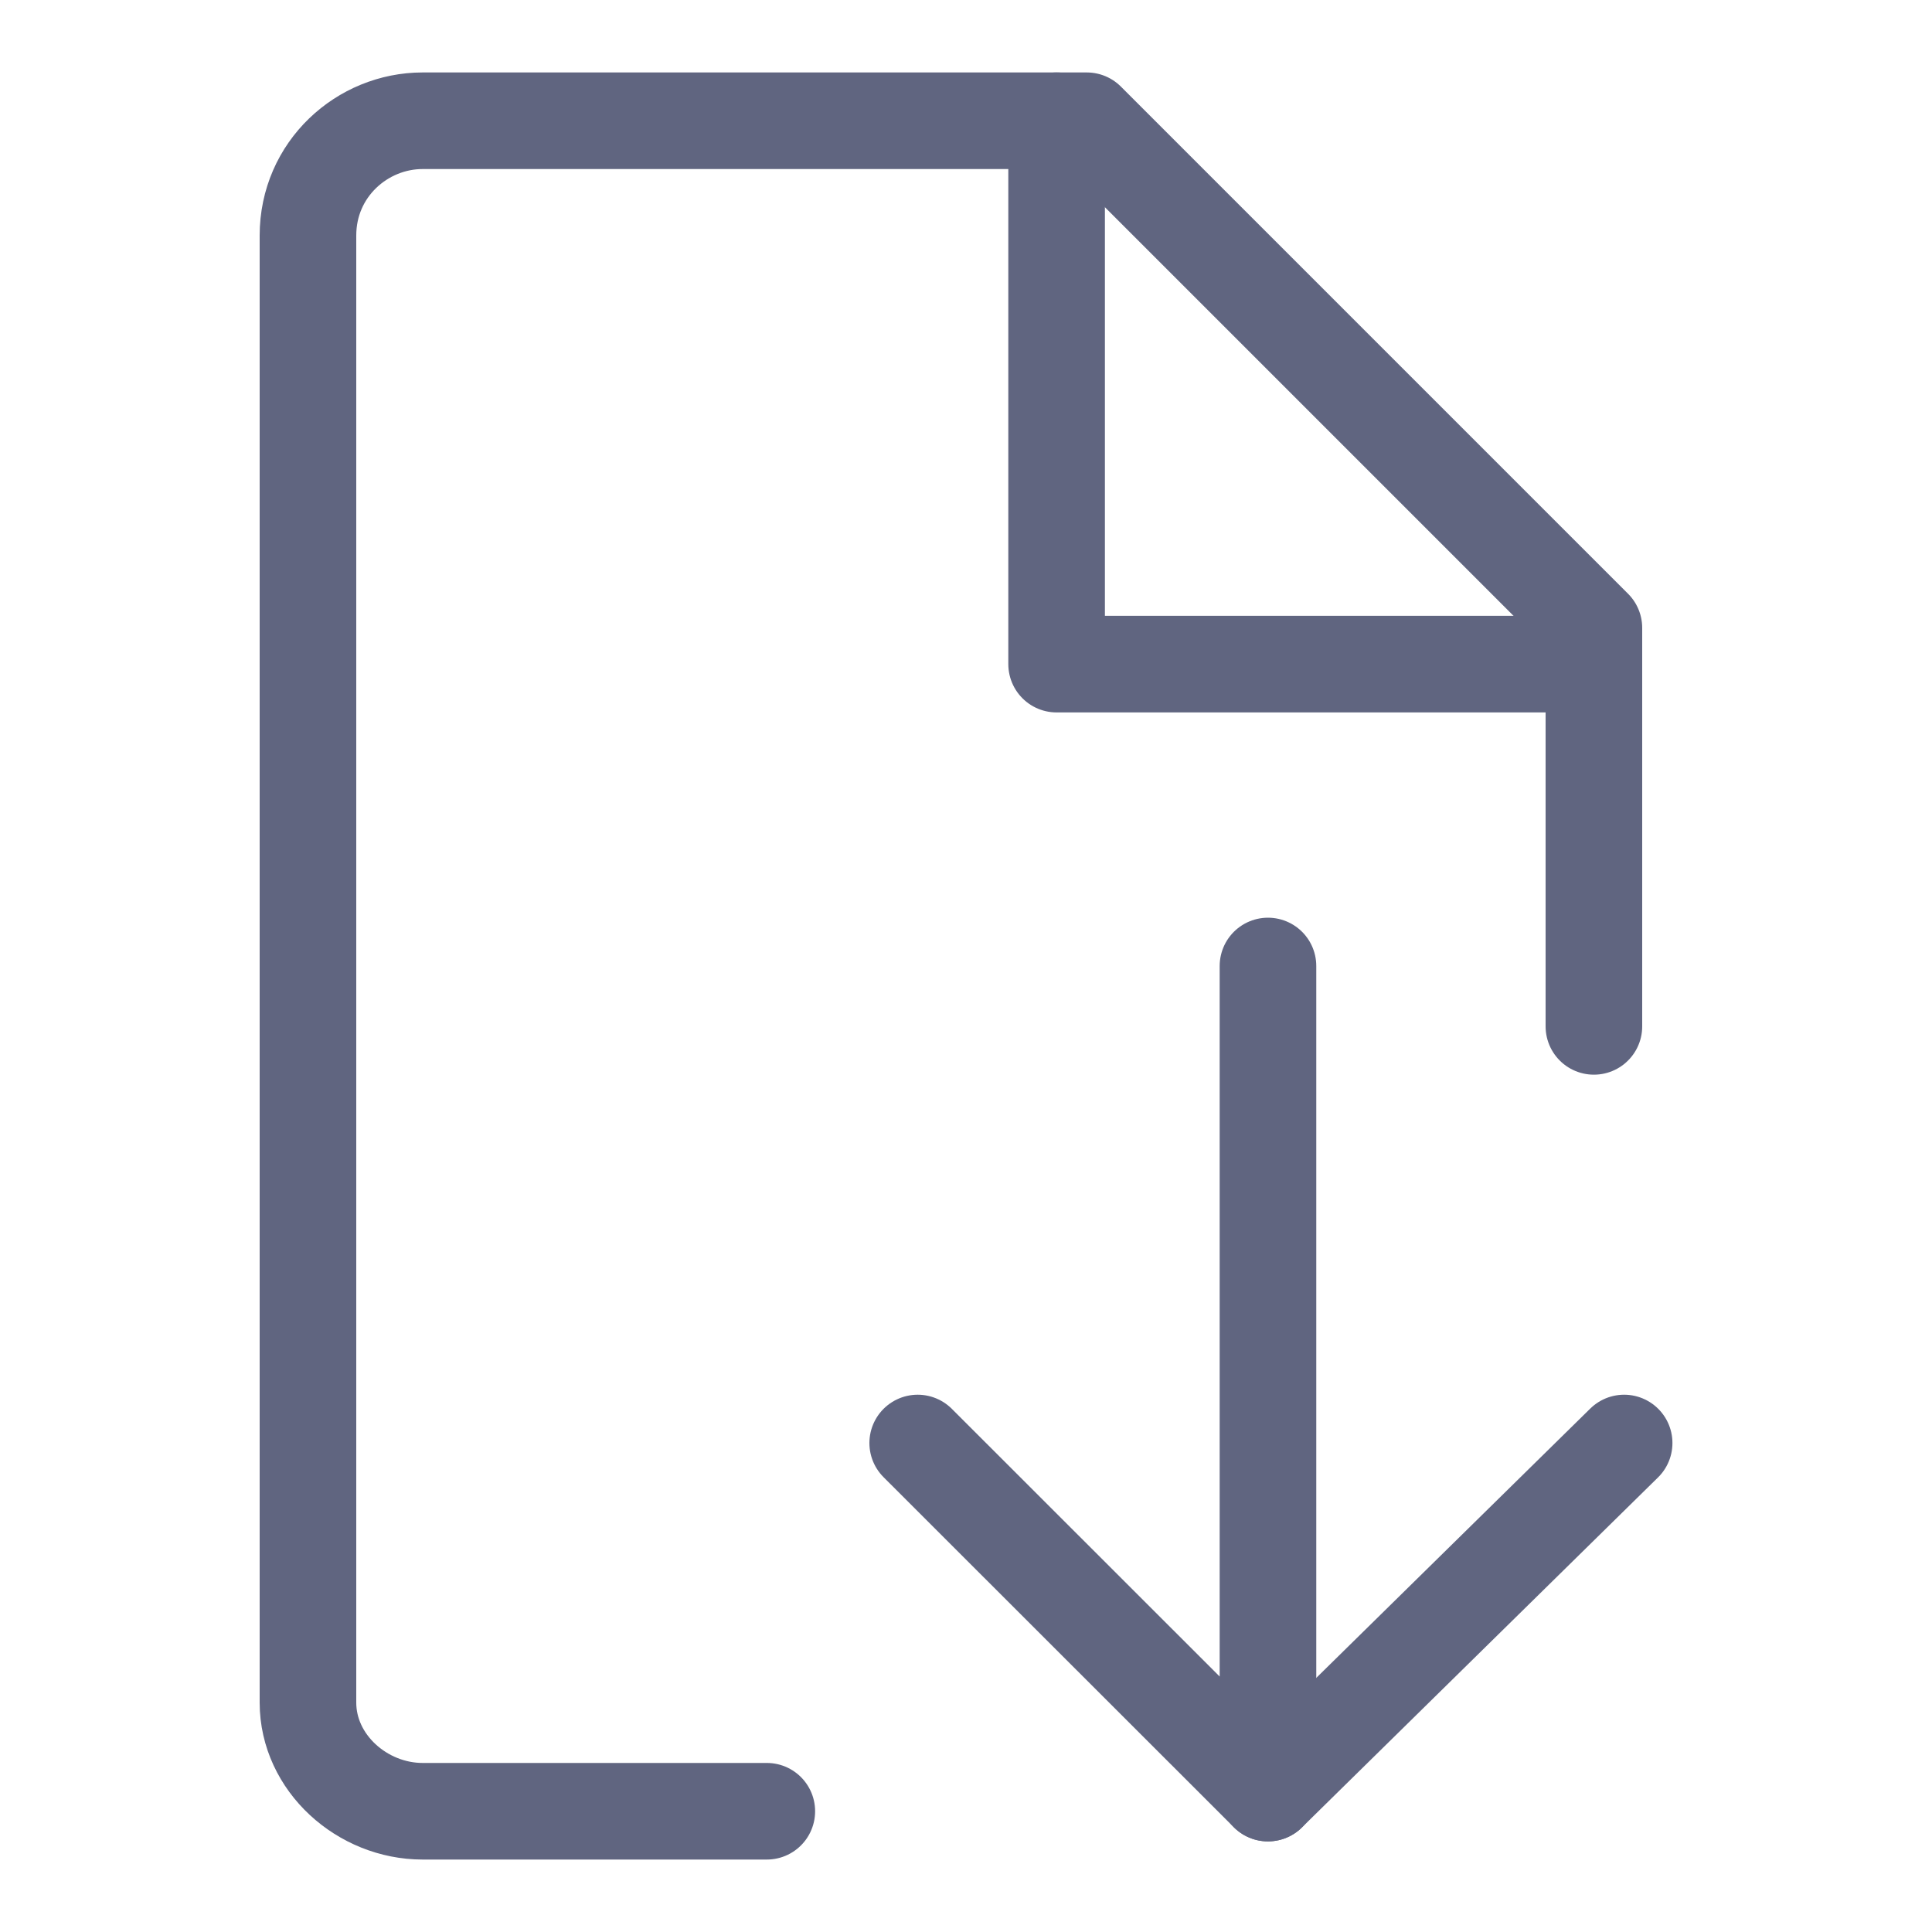 <svg width="20" height="20" viewBox="0 0 20 20" fill="none" xmlns="http://www.w3.org/2000/svg">
<path d="M16.5 10.625V6.5C14.438 4.438 13.313 3.312 11.25 1.25H4.375C3.75 1.25 3.188 1.75 3.188 2.438V17.625C3.188 18.25 3.75 18.75 4.375 18.75H7.938" stroke="#606580" stroke-miterlimit="10" stroke-linecap="round" stroke-linejoin="round"/>
<path d="M10.938 1.25V6.875H16.5" stroke="#606580" stroke-miterlimit="10" stroke-linecap="round" stroke-linejoin="round"/>
<path d="M13.126 10V18.562L9.5 14.938" stroke="#606580" stroke-miterlimit="10" stroke-linecap="round" stroke-linejoin="round"/>
<path d="M13.126 18.562L16.813 14.938" stroke="#606580" stroke-miterlimit="10" stroke-linecap="round" stroke-linejoin="round"/>
</svg>
